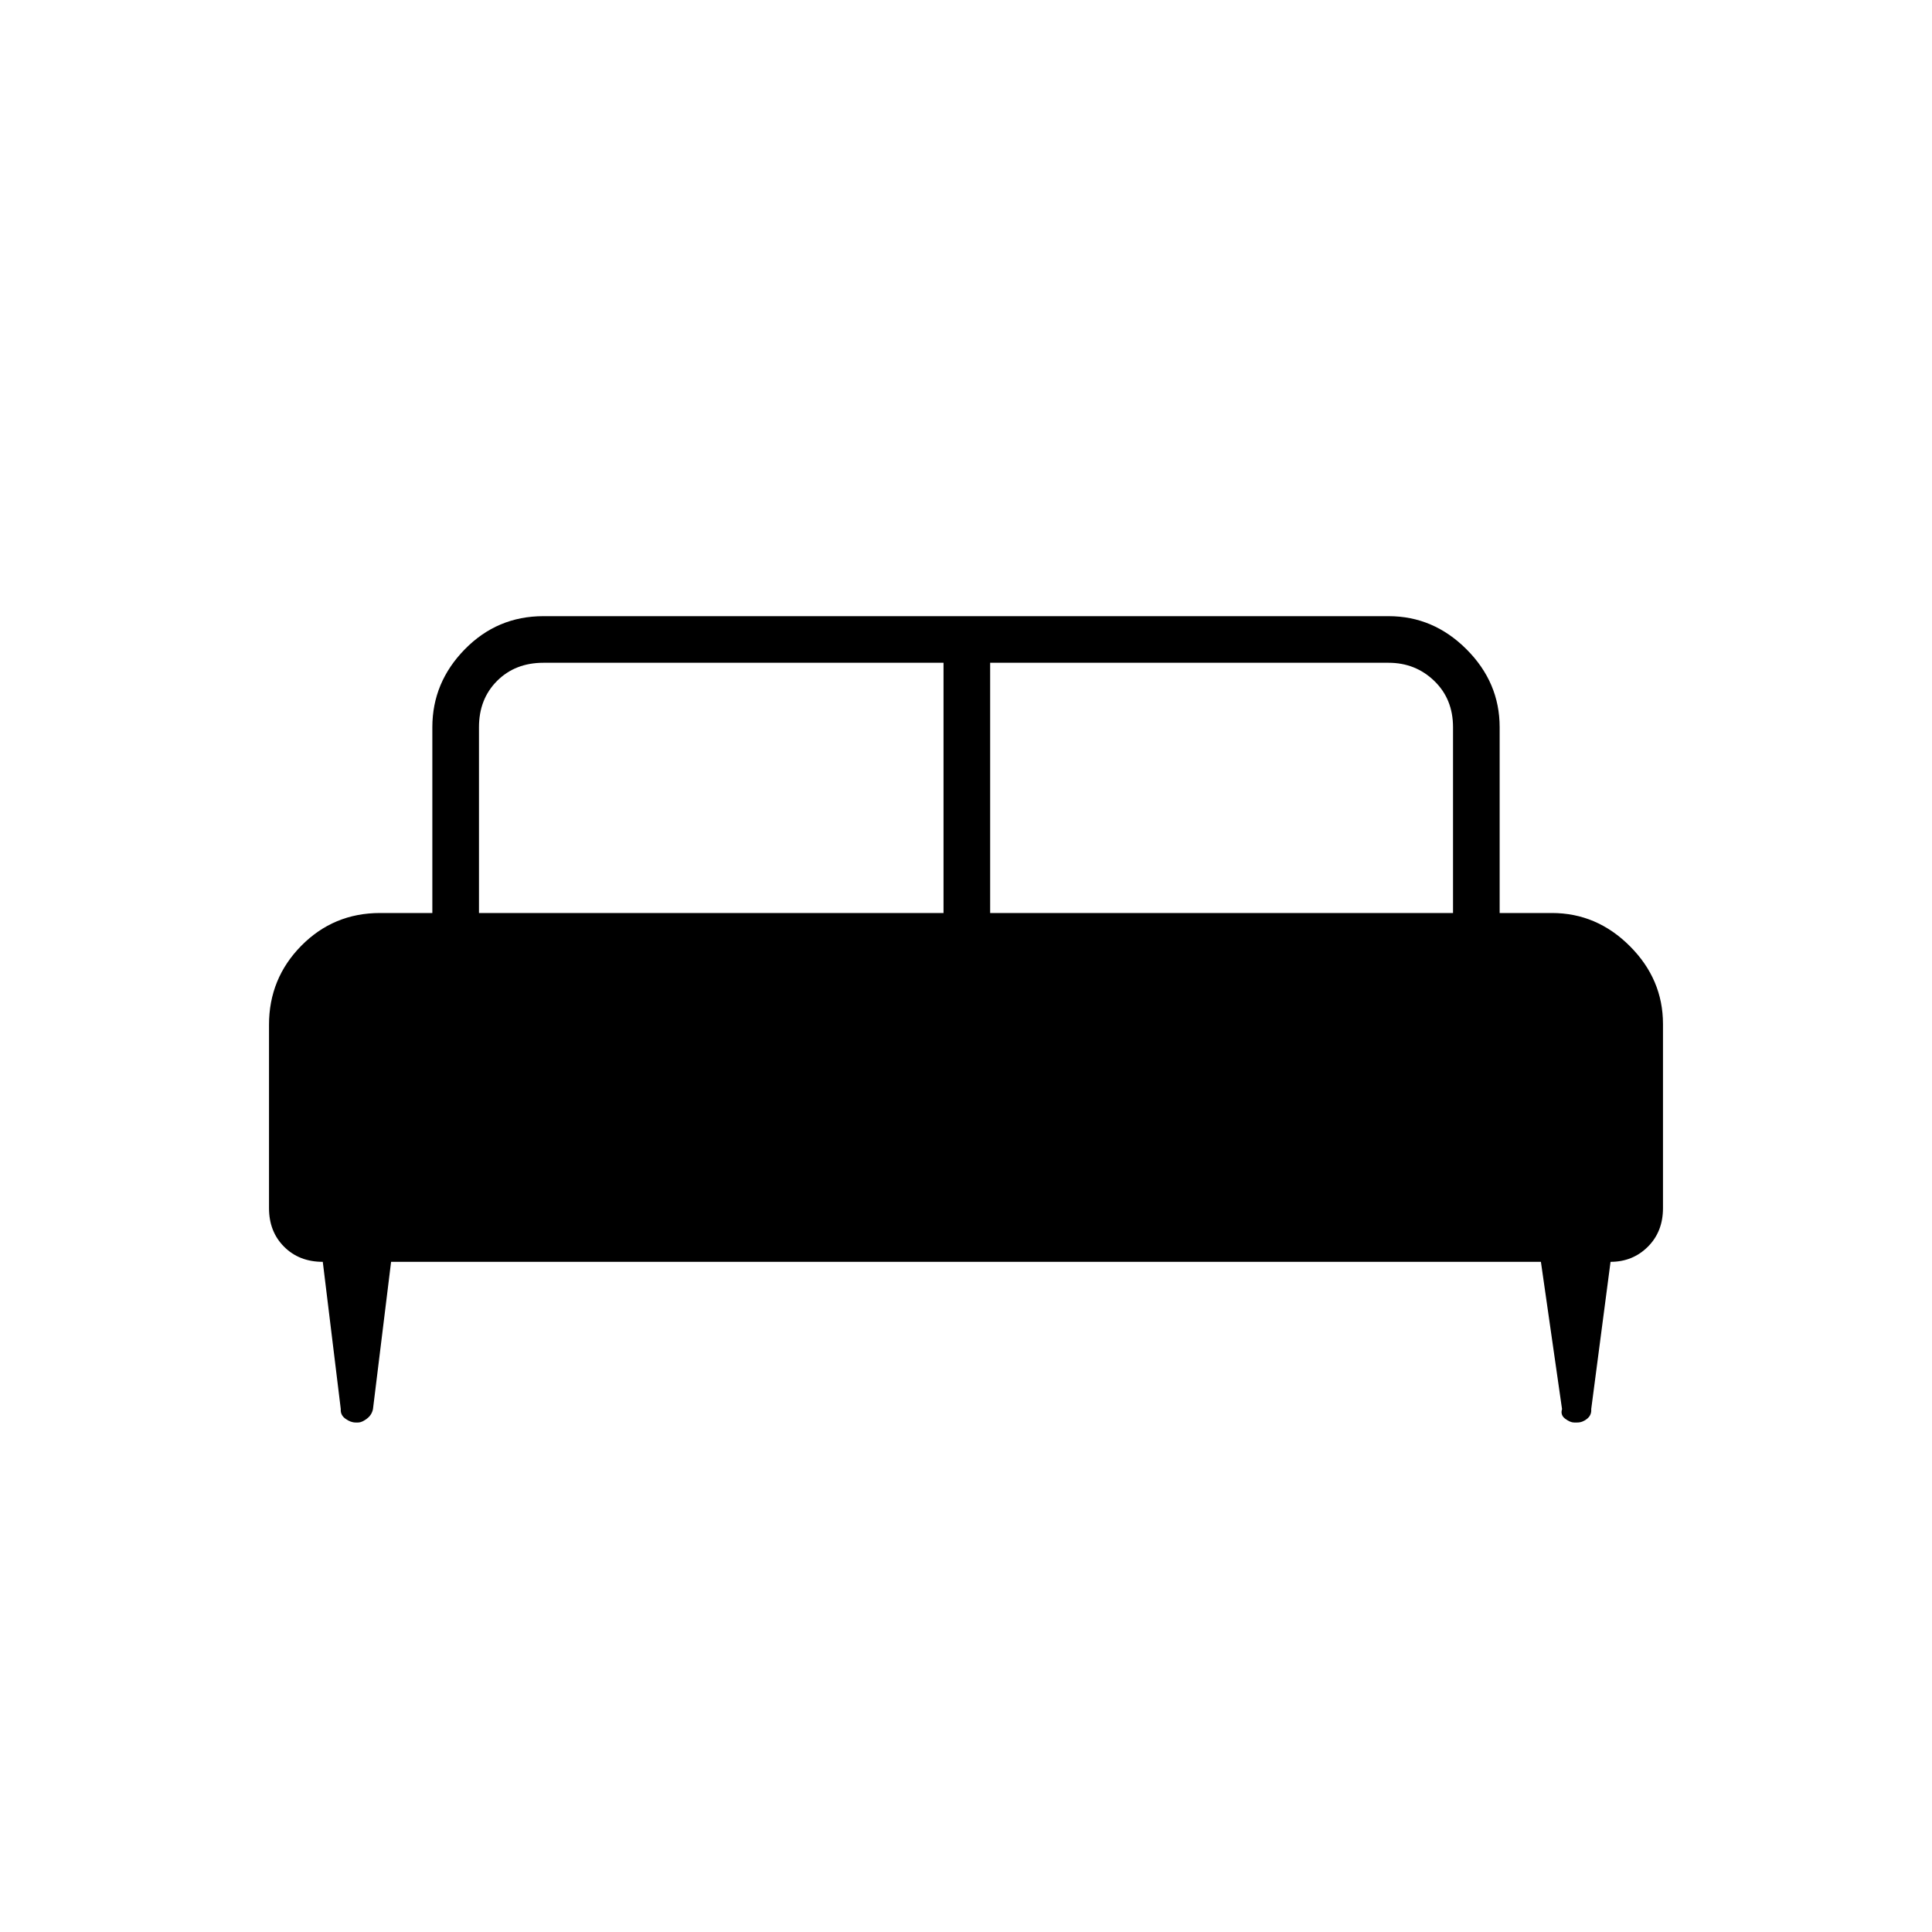 <svg xmlns="http://www.w3.org/2000/svg" height="40" viewBox="0 -960 960 960" width="40"><path d="M133.67-450.8q0-22.98 16.04-39.26 16.05-16.27 39.12-16.27h26v-92.34q0-22.24 16.13-38.7 16.13-16.46 39.04-16.46h420q22.24 0 38.7 16.46 16.47 16.46 16.47 38.7v92.34h26q22.24 0 38.7 16.46 16.46 16.46 16.46 38.7v91.5q0 11.67-7.52 19.17-7.53 7.5-18.54 7.5l-9.6 73.17q.24 2.95-2.03 4.8-2.27 1.86-4.87 1.86h-1.62q-1.93 0-4.41-1.86-2.48-1.85-1.57-4.8L765.67-333H194.33l-9 73.17q-.59 2.95-3.07 4.8-2.48 1.86-4.26 1.86h-1.33q-2.45 0-5.01-1.86-2.57-1.85-2.33-4.8L160.39-333q-11.72 0-19.22-7.5-7.5-7.5-7.5-19.17v-91.13ZM492-506.33h230v-92.34q0-14-9.33-23-9.34-9-22.67-9H492v124.34Zm-254 0h230.83v-124.34H270q-14 0-23 9t-9 23v92.34Z"/></svg>